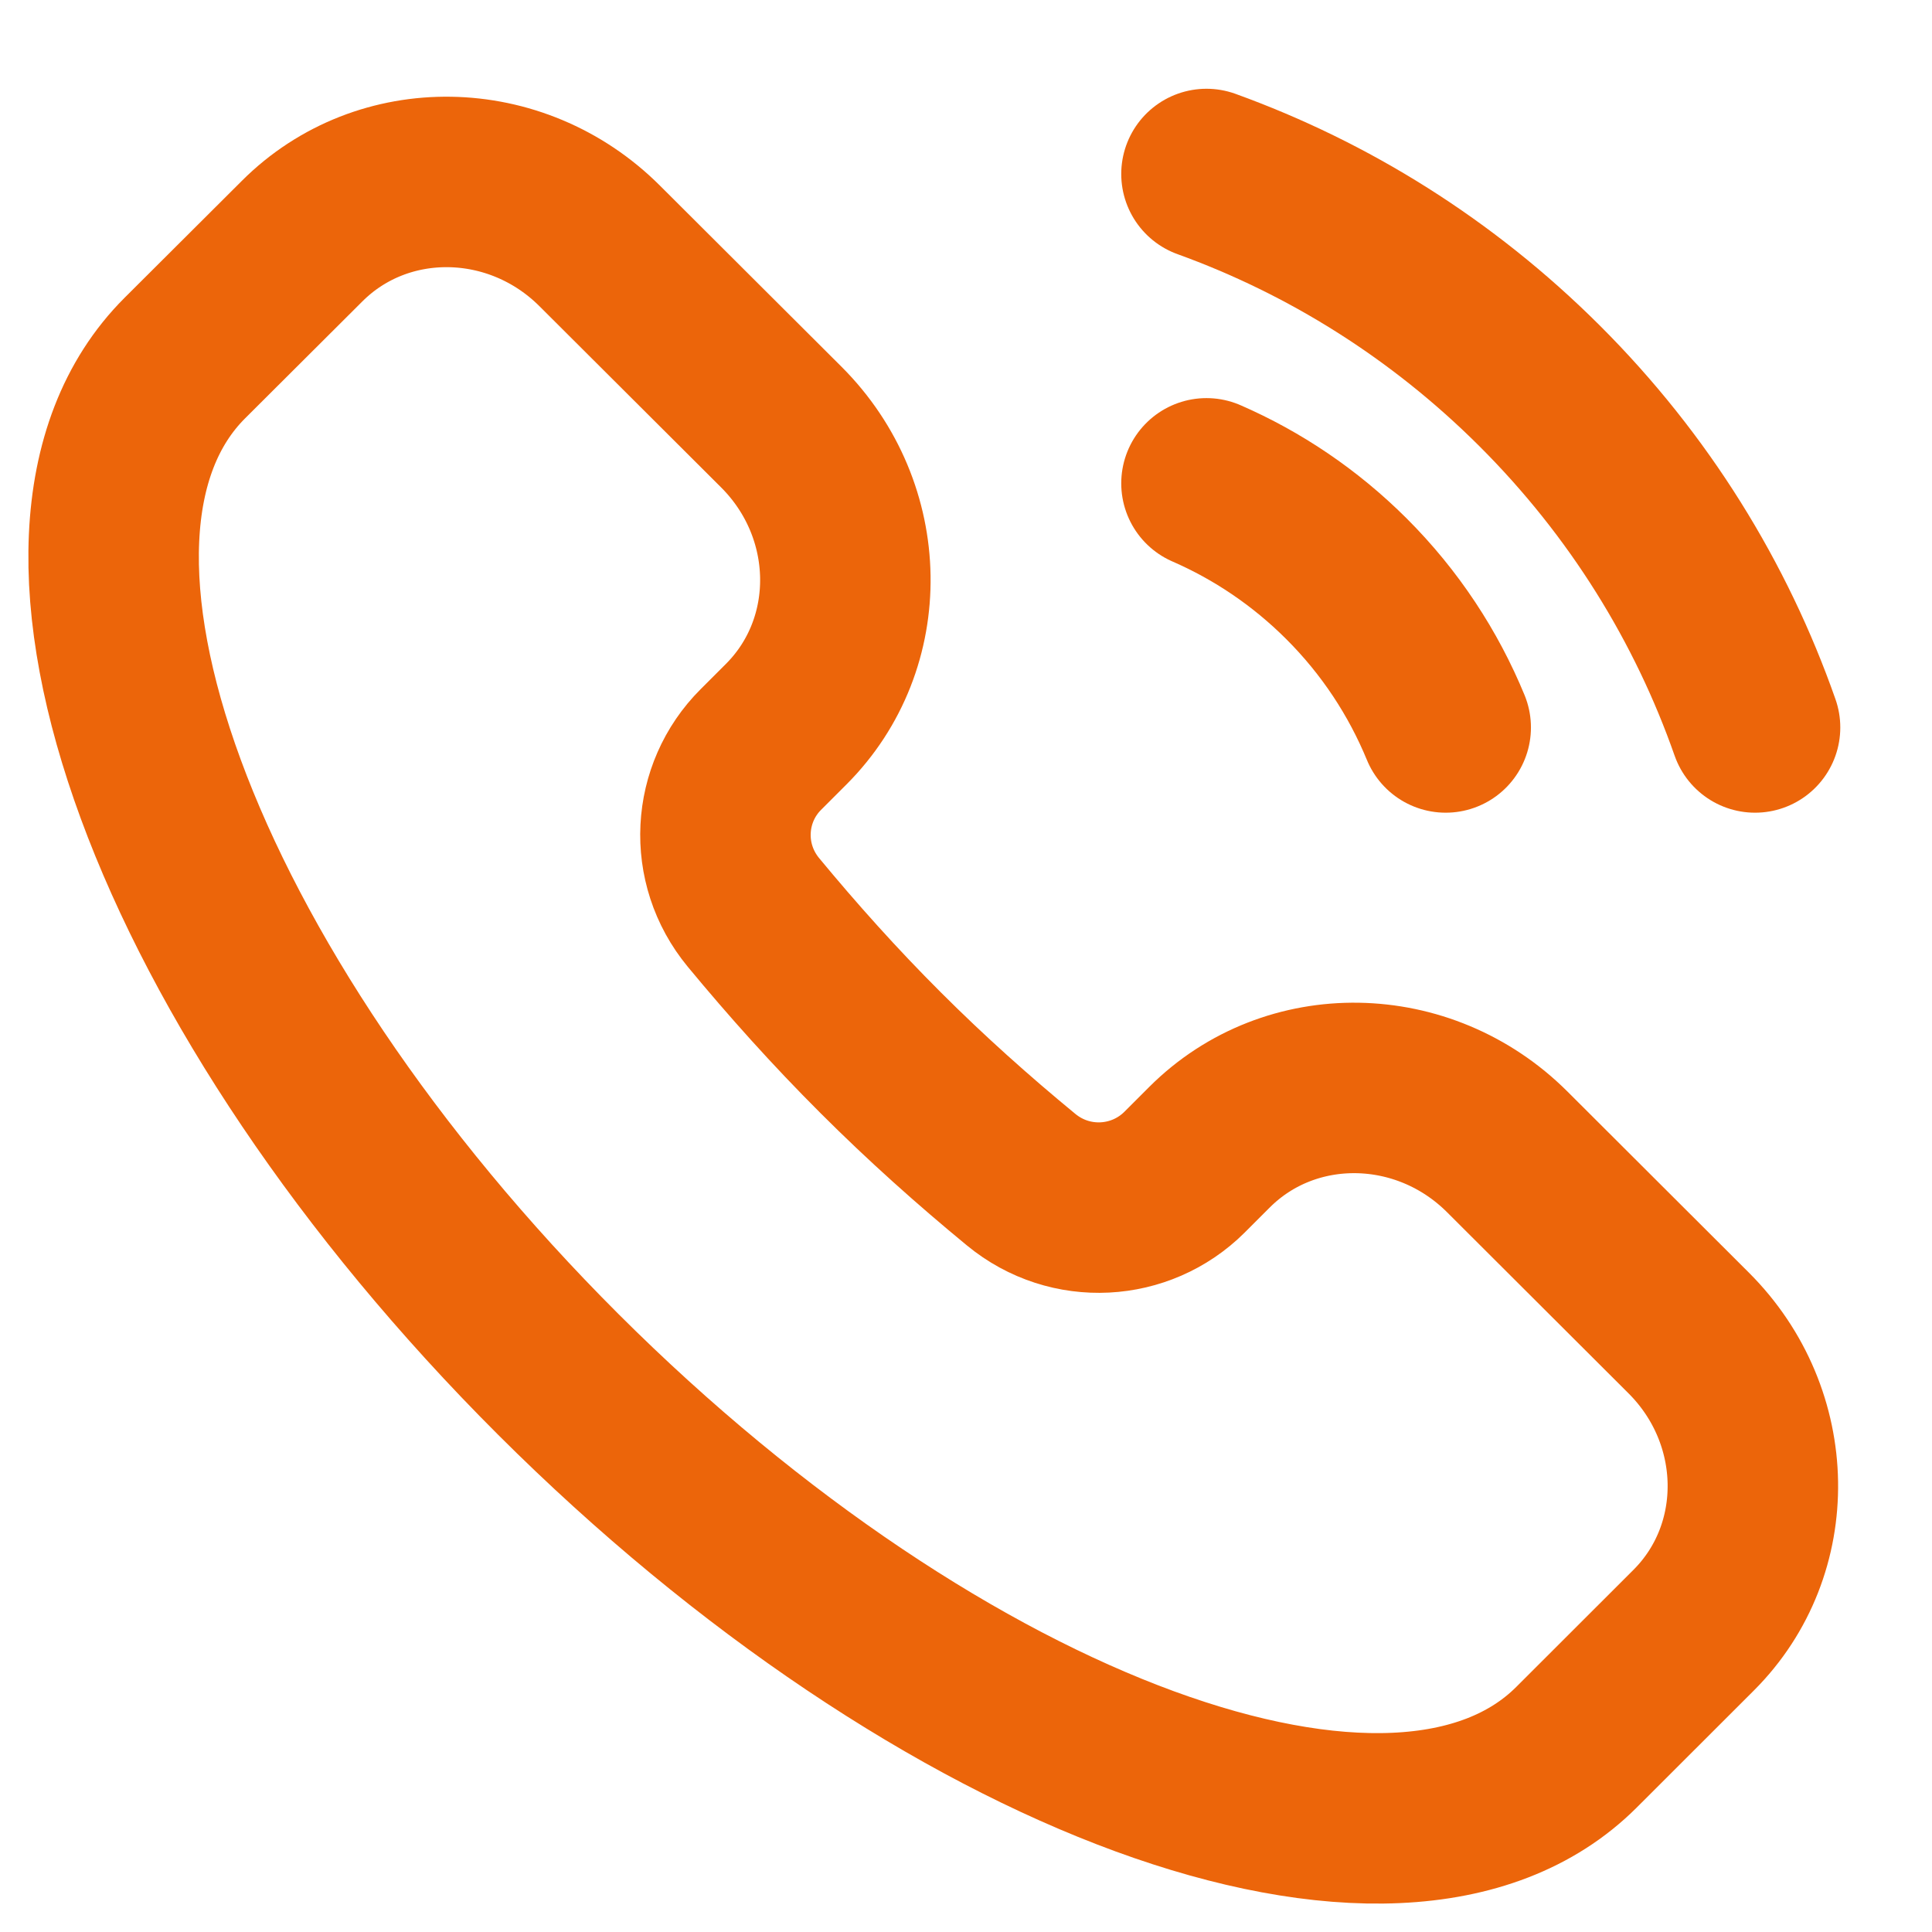 <svg width="17" height="17" viewBox="0 0 17 17" fill="none" xmlns="http://www.w3.org/2000/svg">
<path d="M13.871 15.375C12.305 16.938 8.294 15.469 4.913 12.094C1.532 8.718 0.06 4.715 1.626 3.151L2.658 2.122C3.369 1.411 4.542 1.43 5.277 2.164L6.875 3.758C7.61 4.492 7.628 5.663 6.917 6.373L6.695 6.595C6.311 6.978 6.273 7.597 6.63 8.029C6.975 8.446 7.346 8.861 7.749 9.263C8.151 9.665 8.567 10.036 8.985 10.38C9.417 10.736 10.037 10.698 10.422 10.315L10.643 10.094C11.355 9.383 12.528 9.402 13.263 10.136L14.86 11.73C15.595 12.464 15.614 13.635 14.902 14.345L13.871 15.375Z" stroke="#EC650A" stroke-width="1.5"/>
<path d="M12.721 6.401C12.525 5.925 12.234 5.478 11.847 5.092C11.481 4.727 11.063 4.448 10.616 4.253" stroke="#EC650A" stroke-width="1.5" stroke-linecap="round"/>
<path d="M10.616 1.531C11.686 1.918 12.689 2.539 13.547 3.395C14.426 4.272 15.058 5.303 15.443 6.401" stroke="#EC650A" stroke-width="1.5" stroke-linecap="round"/>
</svg>
